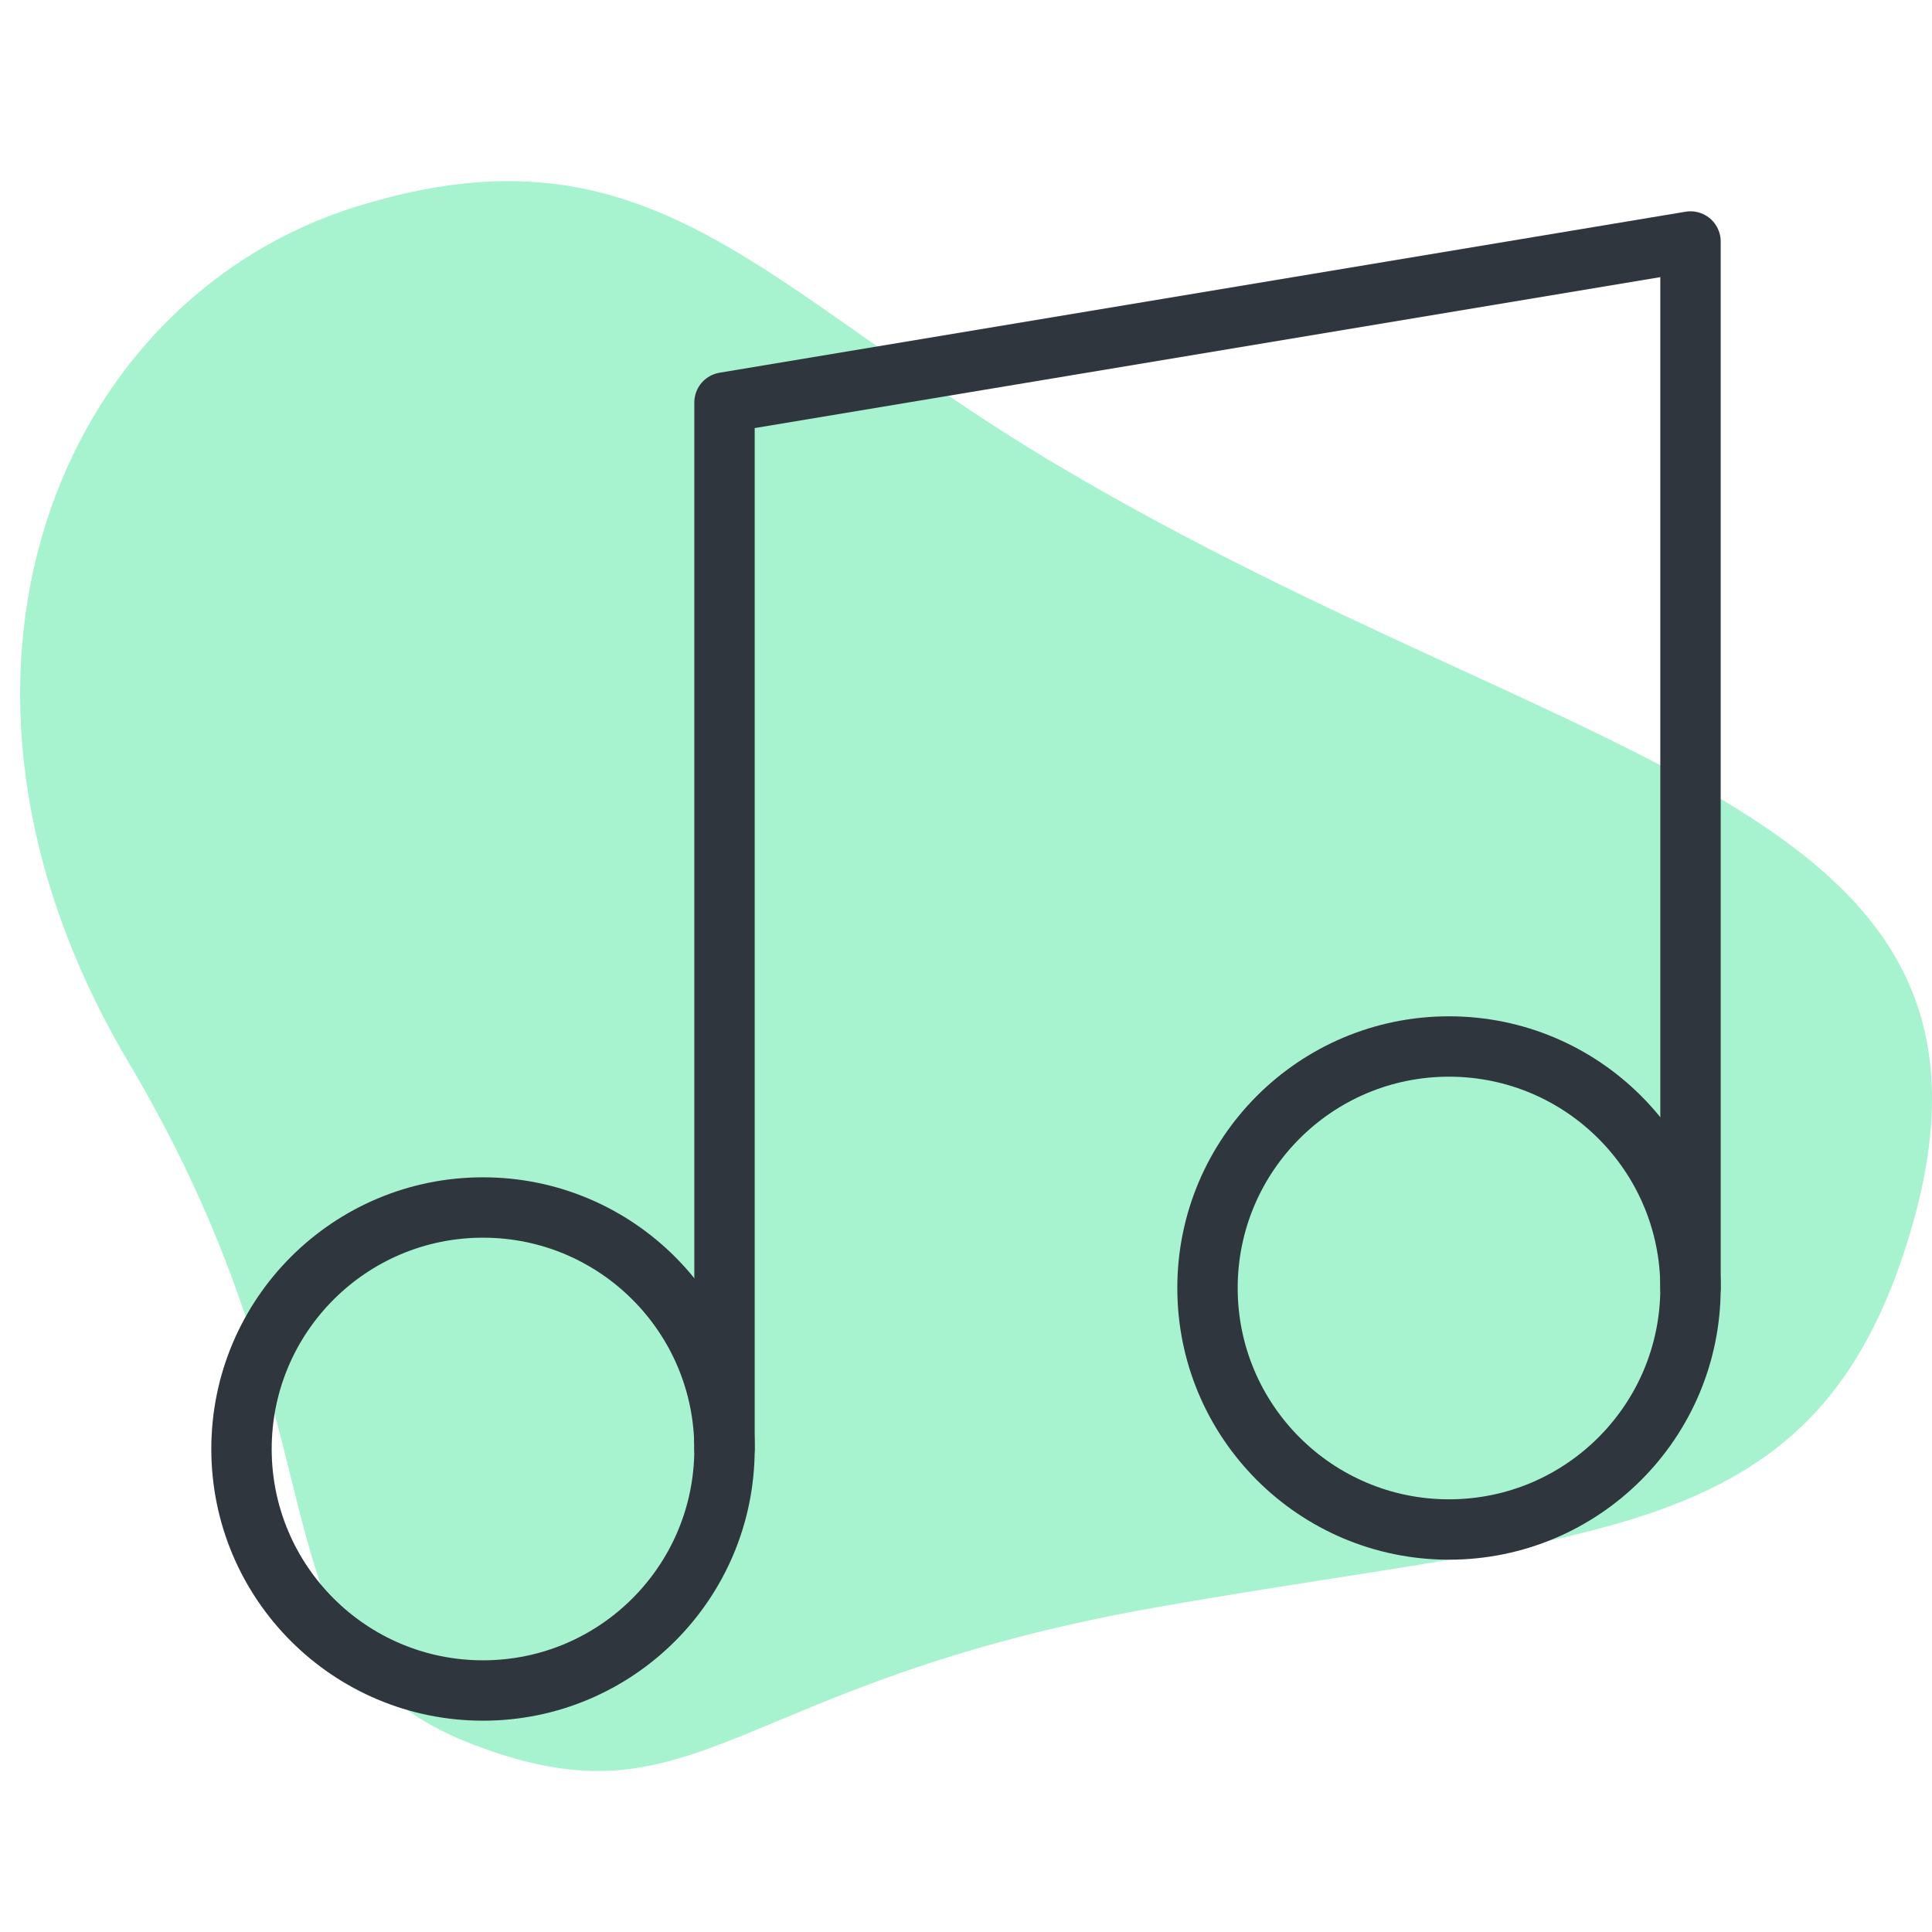 <svg width="96" height="96" viewBox="0 0 96 96" fill="none" xmlns="http://www.w3.org/2000/svg">
<path d="M17.732 10.258C32.508 5.679 37.874 14.429 52.651 23.178C78.862 38.698 101.994 39.863 94.606 62.245C89.817 76.749 79.037 76.081 57.576 79.845C36.115 83.609 34.795 91.036 23.449 86.661C12.103 82.287 17.732 71.909 6.386 52.783C-4.961 33.657 2.955 14.836 17.732 10.258Z" fill="#A7F3D0"/>
<path d="M36 72V20L84 12V64" stroke="#2F363D" stroke-width="3" stroke-linecap="round" stroke-linejoin="round"/>
<path d="M24 84C30.627 84 36 78.627 36 72C36 65.373 30.627 60 24 60C17.373 60 12 65.373 12 72C12 78.627 17.373 84 24 84Z" stroke="#2F363D" stroke-width="3" stroke-linecap="round" stroke-linejoin="round"/>
<path d="M72 76C78.627 76 84 70.627 84 64C84 57.373 78.627 52 72 52C65.373 52 60 57.373 60 64C60 70.627 65.373 76 72 76Z" stroke="#2F363D" stroke-width="3" stroke-linecap="round" stroke-linejoin="round"/>
</svg>
